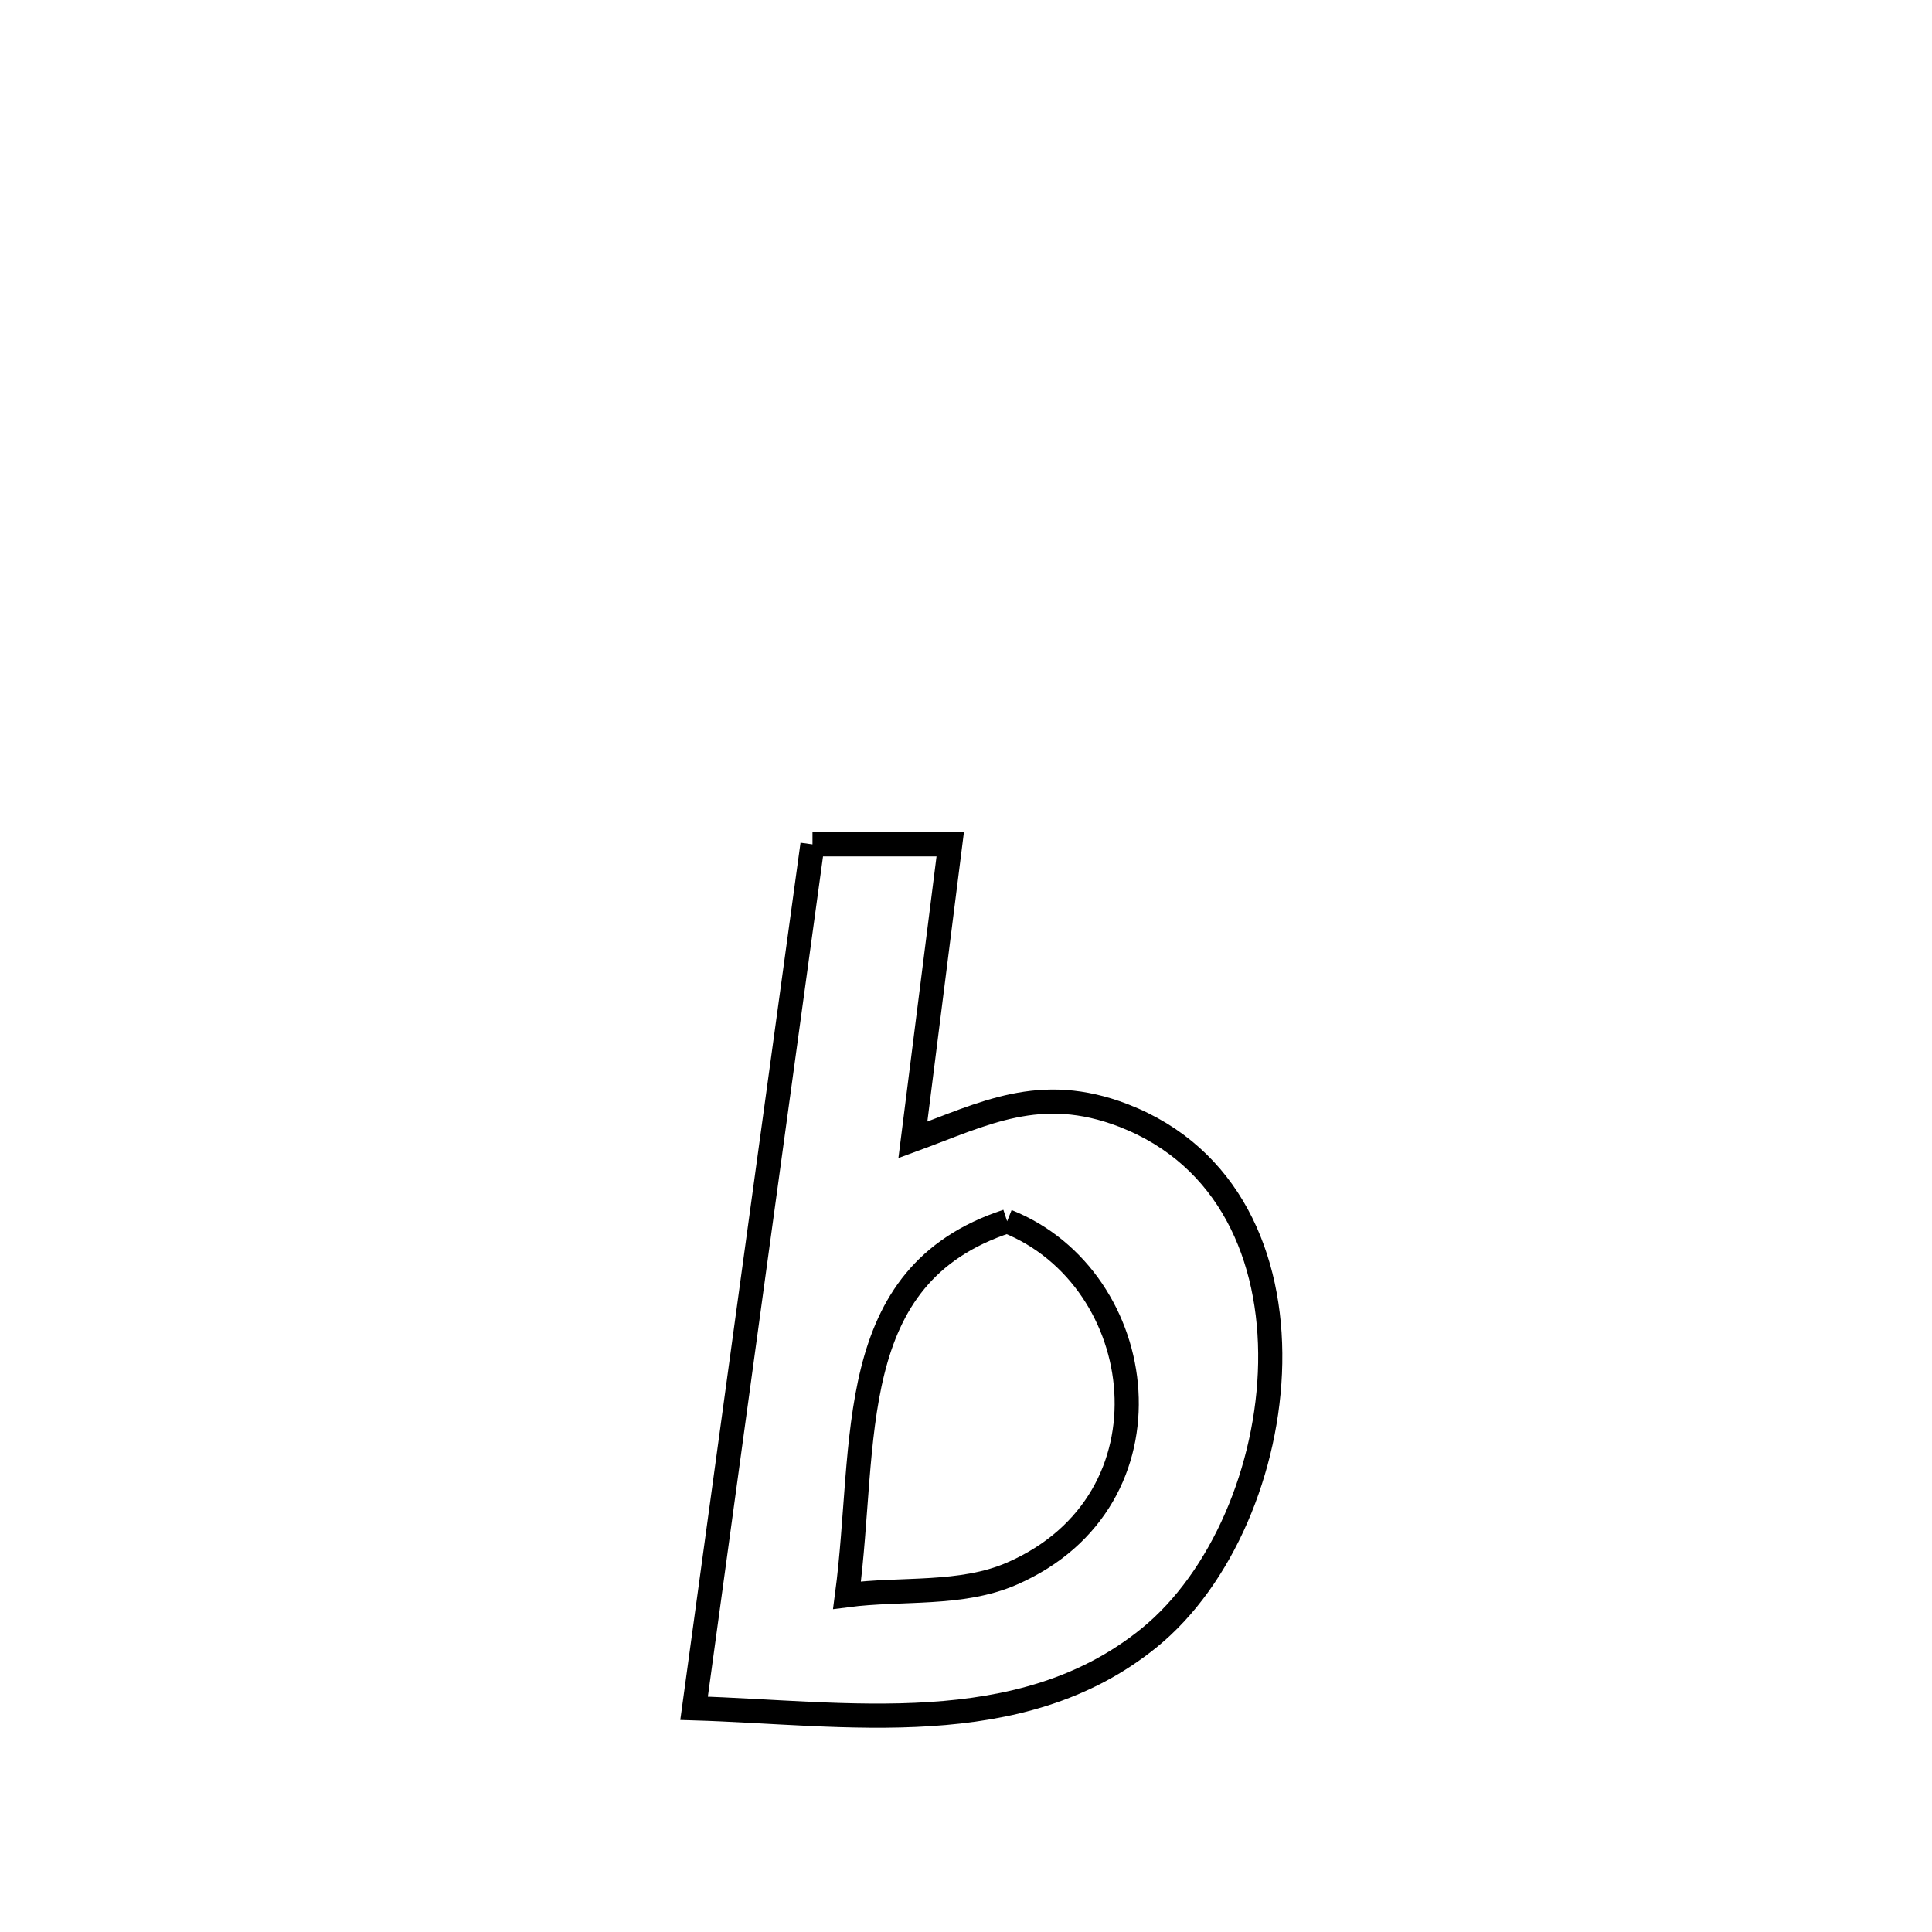 <svg xmlns="http://www.w3.org/2000/svg" viewBox="0.0 0.0 24.0 24.0" height="200px" width="200px"><path fill="none" stroke="black" stroke-width=".3" stroke-opacity="1.0"  filling="0" d="M10.093 10.489 L10.093 10.489 C10.663 10.489 11.233 10.489 11.804 10.489 L11.804 10.489 C11.649 11.713 11.494 12.937 11.34 14.16 L11.34 14.16 C12.221 13.837 12.919 13.456 13.957 13.857 C15.271 14.366 15.802 15.621 15.779 16.933 C15.756 18.244 15.179 19.612 14.275 20.346 C12.672 21.649 10.5 21.277 8.622 21.221 L8.622 21.221 C8.867 19.432 9.112 17.643 9.357 15.855 C9.602 14.066 9.848 12.278 10.093 10.489 L10.093 10.489"></path>
<path fill="none" stroke="black" stroke-width=".3" stroke-opacity="1.0"  filling="0" d="M12.511 15.171 L12.511 15.171 C14.29 15.88 14.662 18.637 12.57 19.548 C11.939 19.823 11.205 19.727 10.522 19.816 L10.522 19.816 C10.774 17.911 10.457 15.845 12.511 15.171 L12.511 15.171"></path></svg>